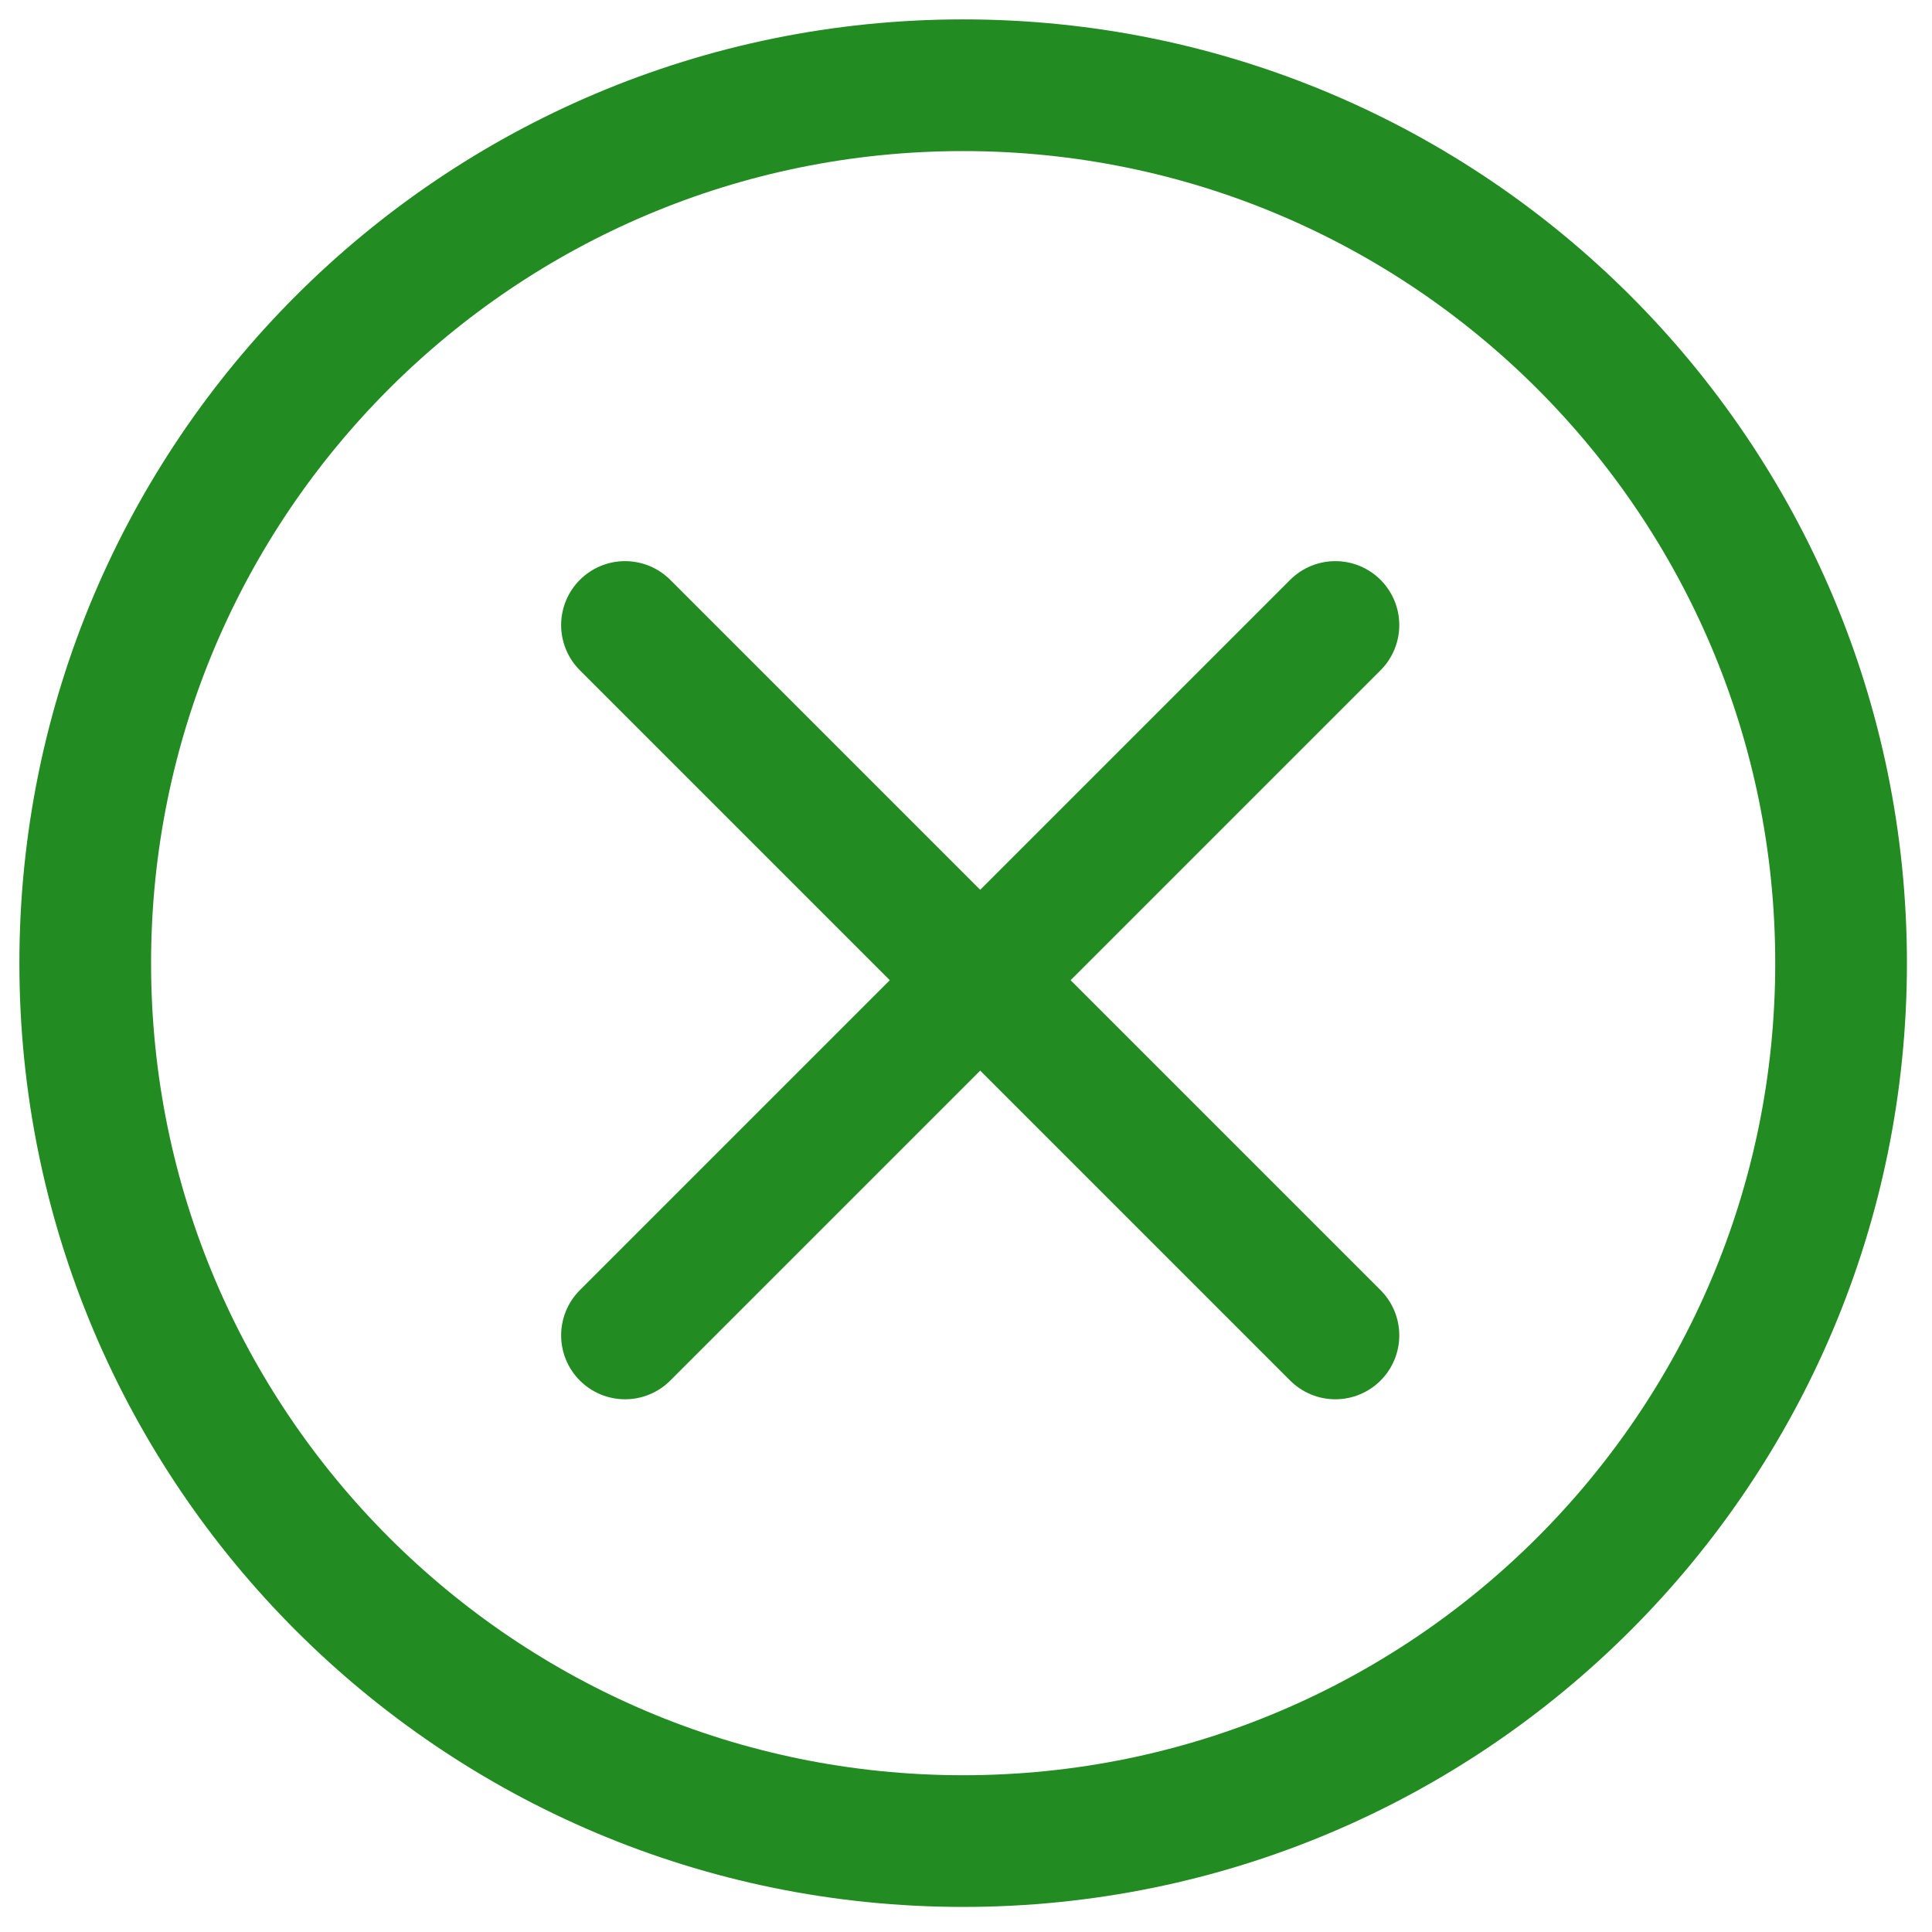 <svg width="68" height="68" viewBox="0 0 68 68" fill="none" xmlns="http://www.w3.org/2000/svg">
<path d="M33.9 64.8C50.965 64.8 64.8 50.965 64.8 33.9C64.8 16.834 50.965 3 33.9 3C16.834 3 3 16.834 3 33.9C3 50.965 16.834 64.8 33.9 64.8Z" stroke="#228b22" stroke-width="4.635" stroke-linecap="round" stroke-linejoin="round"/>
<path d="M22 47L47 22" stroke="#228b22" stroke-width="4.5" stroke-linecap="round" stroke-linejoin="round"/>
<path d="M47 47L22 22" stroke="#228b22" stroke-width="4.5" stroke-linecap="round" stroke-linejoin="round"/>
</svg>
